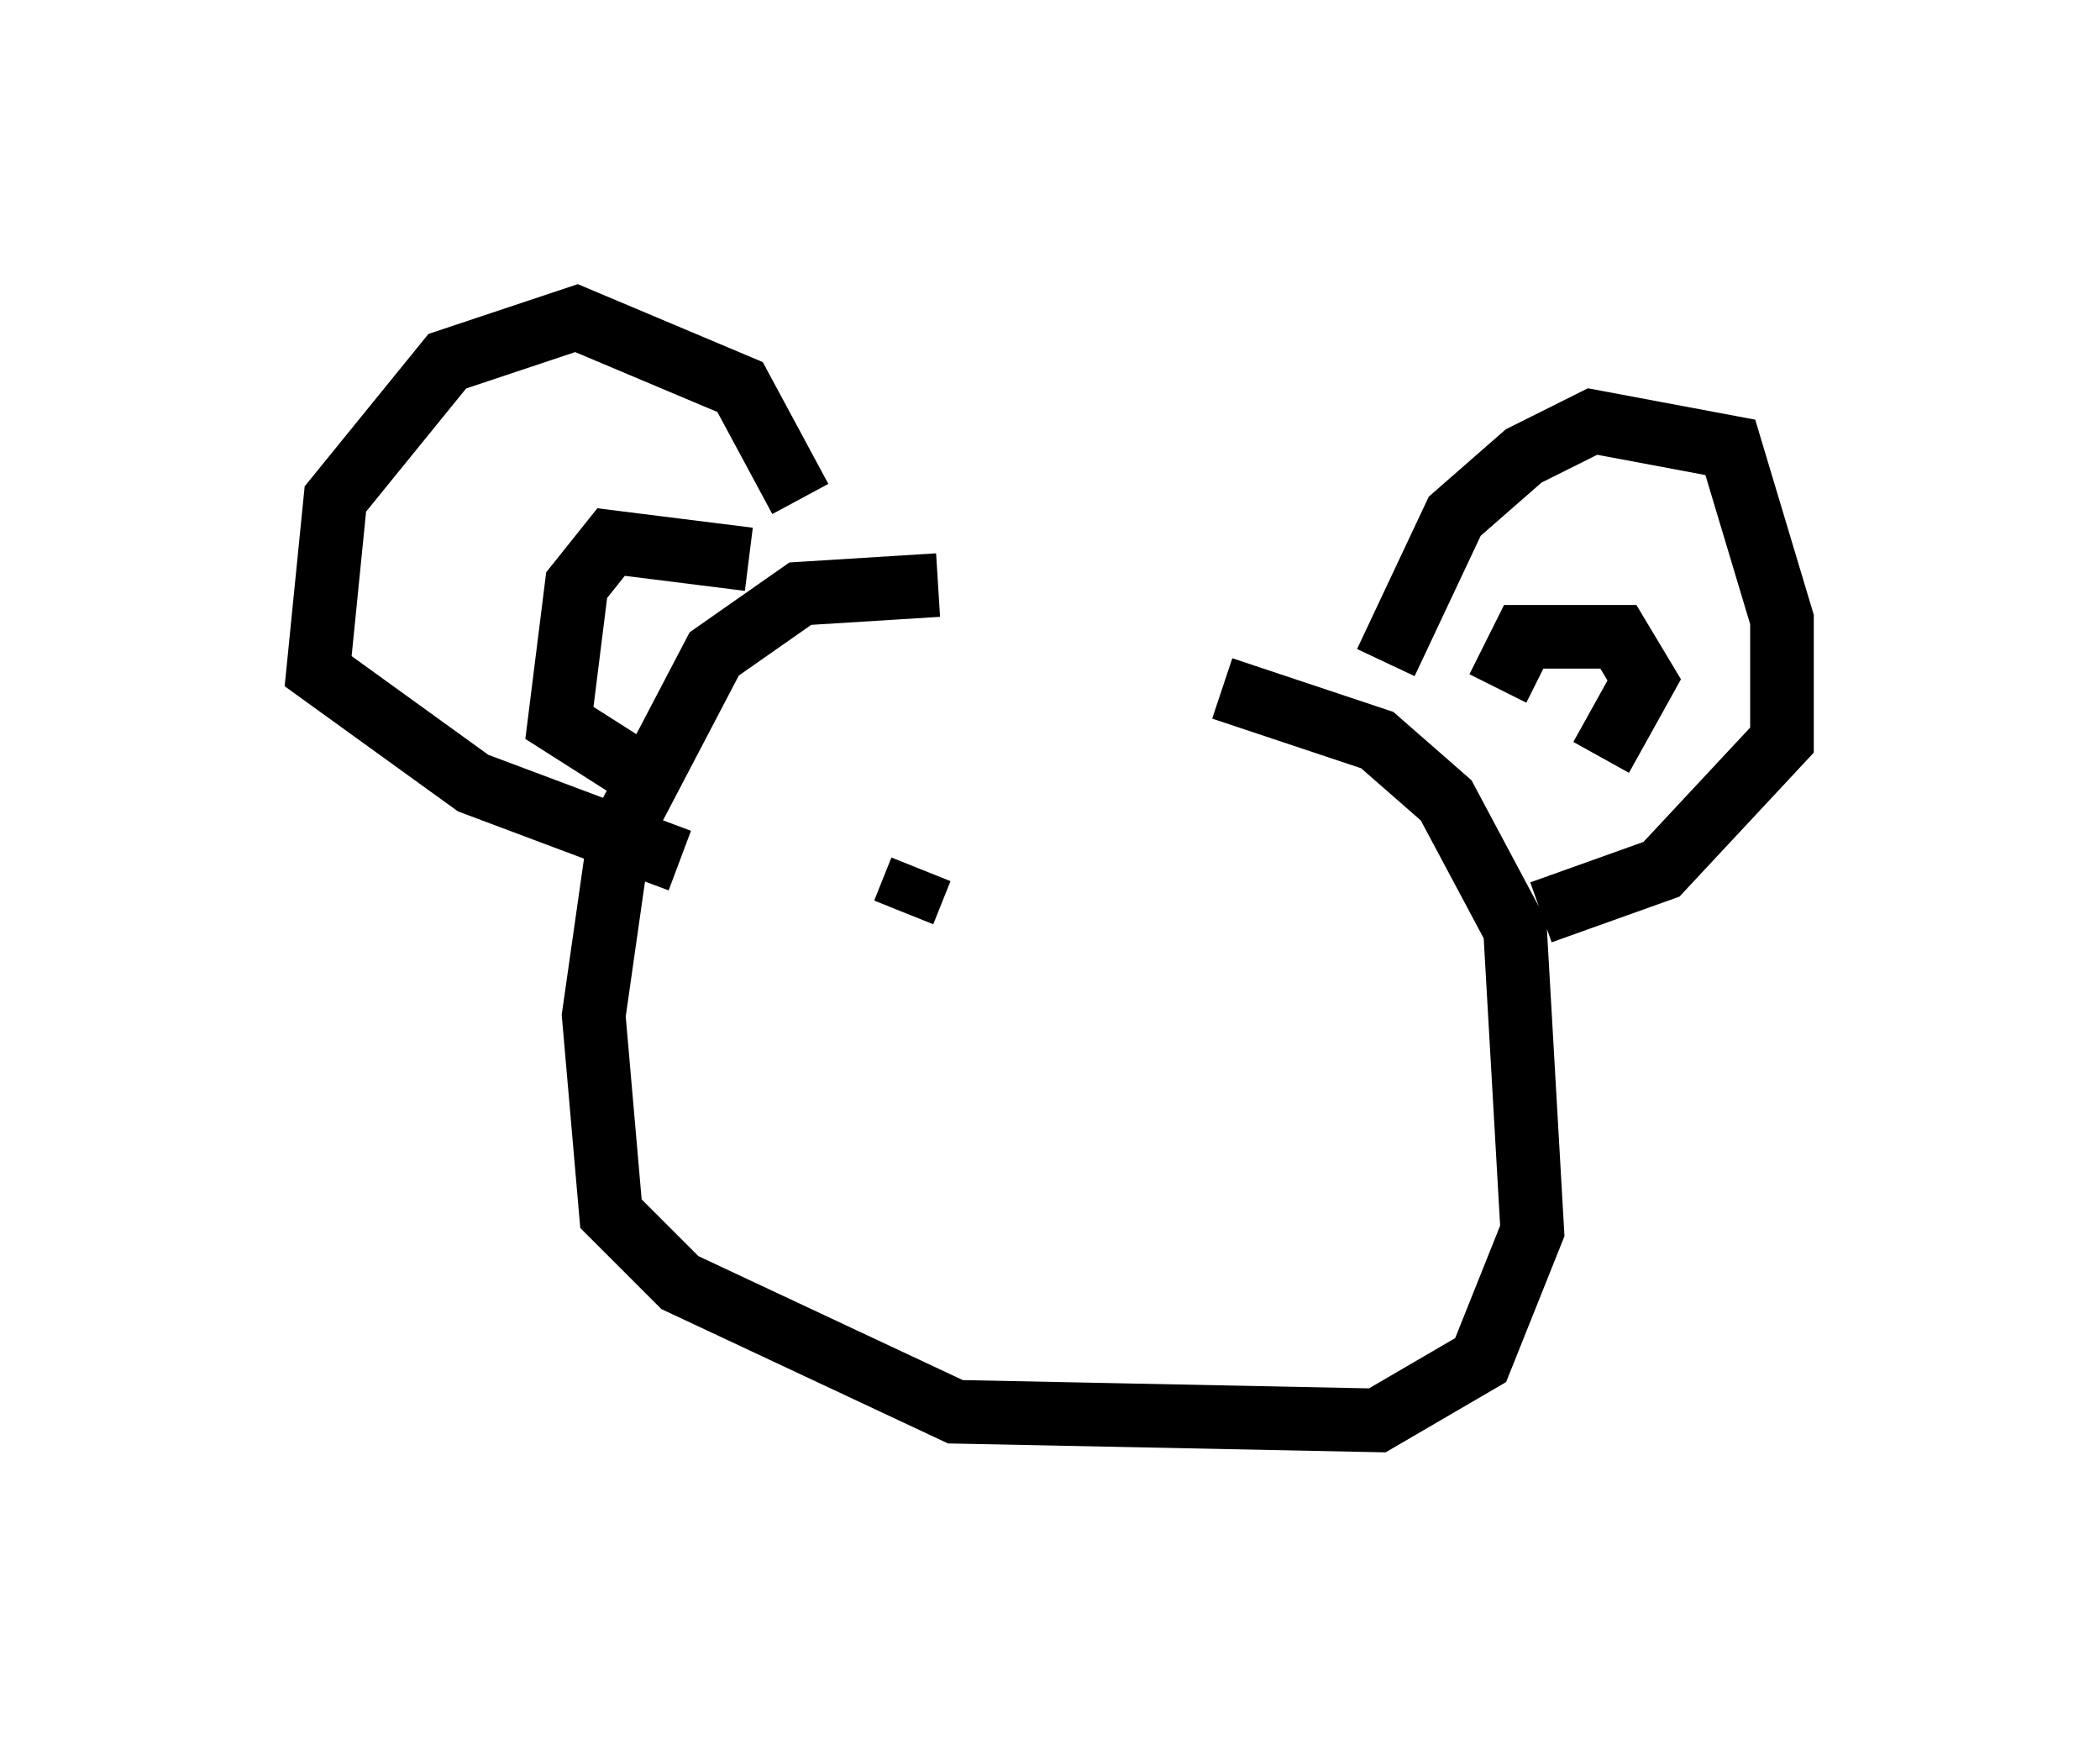 <?xml version="1.0" encoding="utf-8" ?>
<svg baseProfile="full" height="27.321" version="1.1" width="33.004" xmlns="http://www.w3.org/2000/svg" xmlns:ev="http://www.w3.org/2001/xml-events" xmlns:xlink="http://www.w3.org/1999/xlink"><defs /><rect fill="white" height="27.321" width="33.004" x="0" y="0" /><path d="M18.667, 10.277 m-3.924, -1.083 l-2.165, 0.135 -1.353, 0.947 l-1.488, 2.842 -0.406, 2.842 l0.271, 3.112 1.083, 1.083 l4.33, 2.03 6.631, 0.135 l1.624, -0.947 0.812, -2.03 l-0.271, -4.736 -1.083, -2.03 l-1.083, -0.947 -2.436, -0.812 m-6.631, -2.977 l-0.947, -1.759 -2.571, -1.083 l-2.03, 0.677 -1.759, 2.165 l-0.271, 2.706 2.436, 1.759 l3.248, 1.218 m11.096, -3.112 l1.083, -2.3 1.083, -0.947 l1.083, -0.541 2.165, 0.406 l0.812, 2.706 0.0, 1.894 l-1.894, 2.03 -1.894, 0.677 m-12.449, -5.548 l-2.165, -0.271 -0.541, 0.677 l-0.271, 2.165 1.488, 0.947 m13.261, -1.488 l0.406, -0.812 1.488, 0.0 l0.406, 0.677 -0.677, 1.218 m-10.69, 1.759 l-0.271, 0.677 " fill="none" stroke="black" stroke-width="1" /></svg>